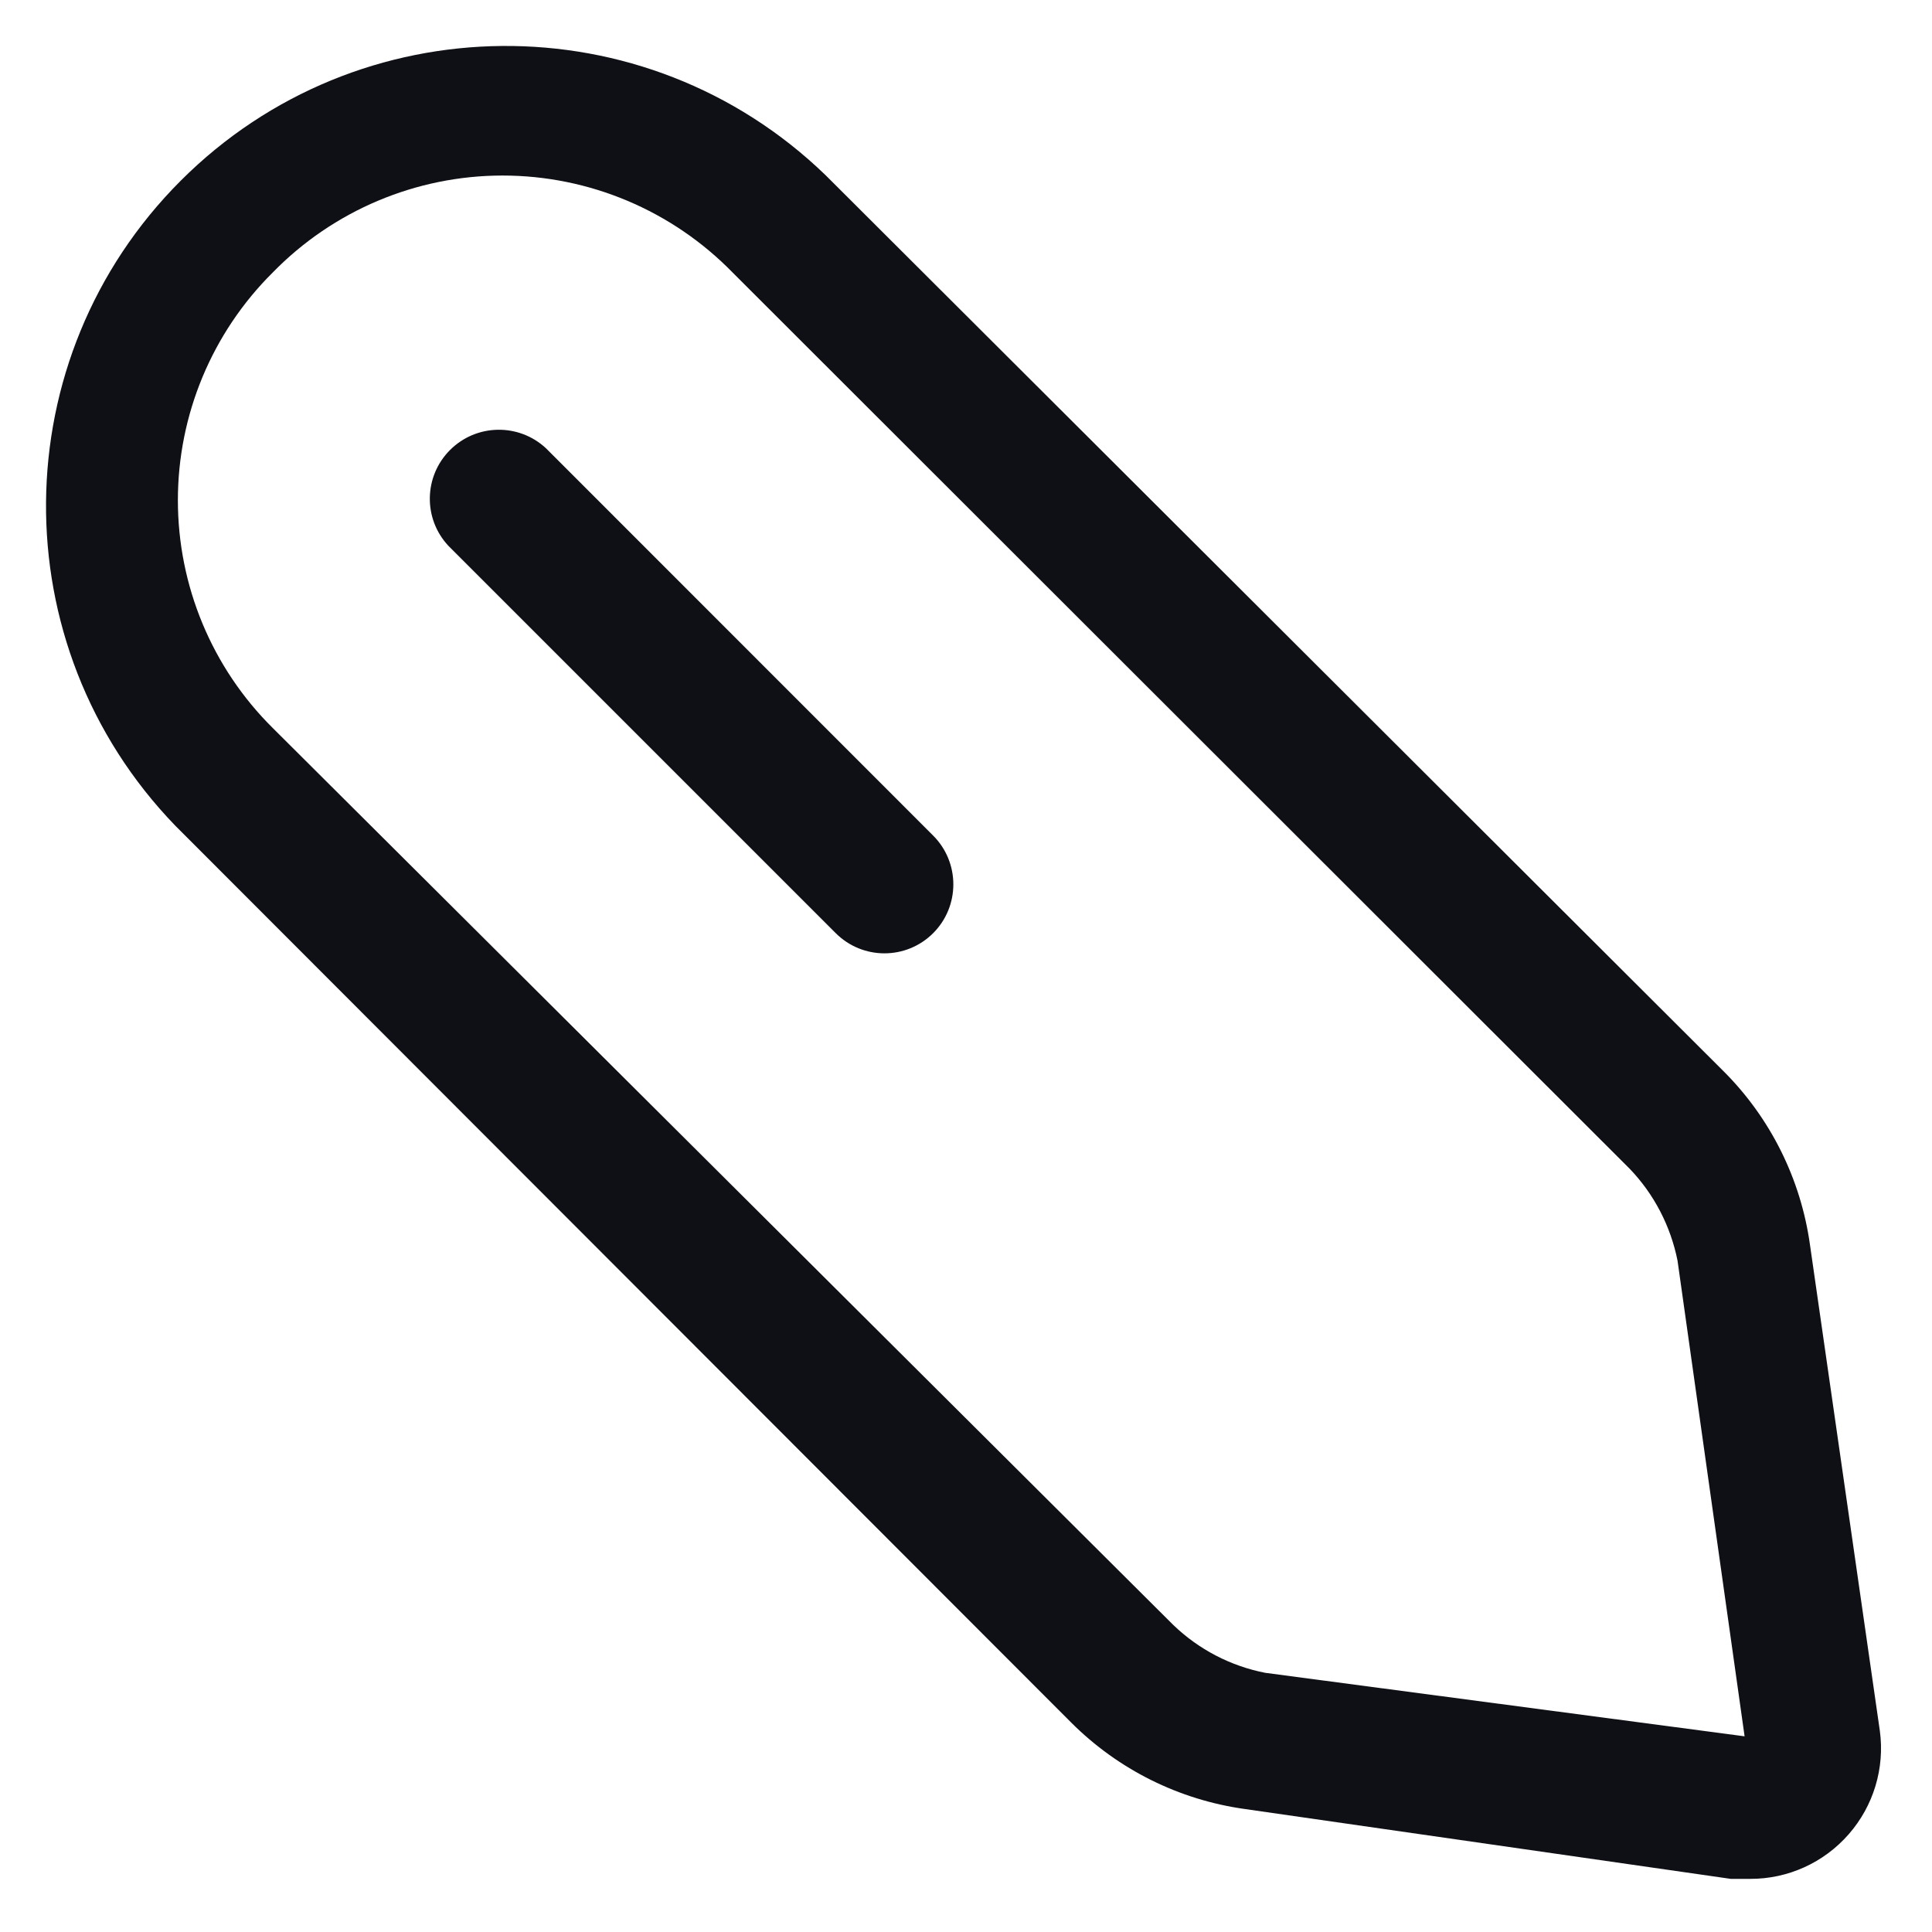 <svg width="14" height="14" viewBox="0 0 14 14" fill="none" xmlns="http://www.w3.org/2000/svg">
<g id="Group">
<path id="Shape" fill-rule="evenodd" clip-rule="evenodd" d="M13.116 9.022L13.622 12.542C13.659 12.813 13.576 13.087 13.396 13.292C13.216 13.498 12.956 13.616 12.682 13.615H12.542L9.022 13.109C8.545 13.043 8.103 12.823 7.762 12.482L1.269 5.982C0.006 4.674 0.024 2.595 1.31 1.309C2.595 0.024 4.674 0.005 5.982 1.269L12.489 7.762C12.83 8.102 13.05 8.545 13.116 9.022ZM8.502 11.775C8.687 11.953 8.918 12.073 9.169 12.122L12.642 12.582L12.156 9.135C12.106 8.885 11.986 8.653 11.809 8.469L5.309 1.975C4.871 1.526 4.27 1.272 3.642 1.272C3.015 1.272 2.414 1.526 1.976 1.975C1.536 2.412 1.289 3.006 1.289 3.625C1.289 4.245 1.536 4.839 1.976 5.275L8.502 11.775Z" fill="#0F1015"/>
<path id="Path" d="M3.956 3.248C3.759 3.065 3.452 3.07 3.261 3.261C3.071 3.451 3.065 3.758 3.249 3.955L6.056 6.762C6.251 6.957 6.567 6.957 6.762 6.762C6.957 6.567 6.957 6.25 6.762 6.055L3.956 3.248Z" fill="#0F1015"/>
</g>
</svg>
